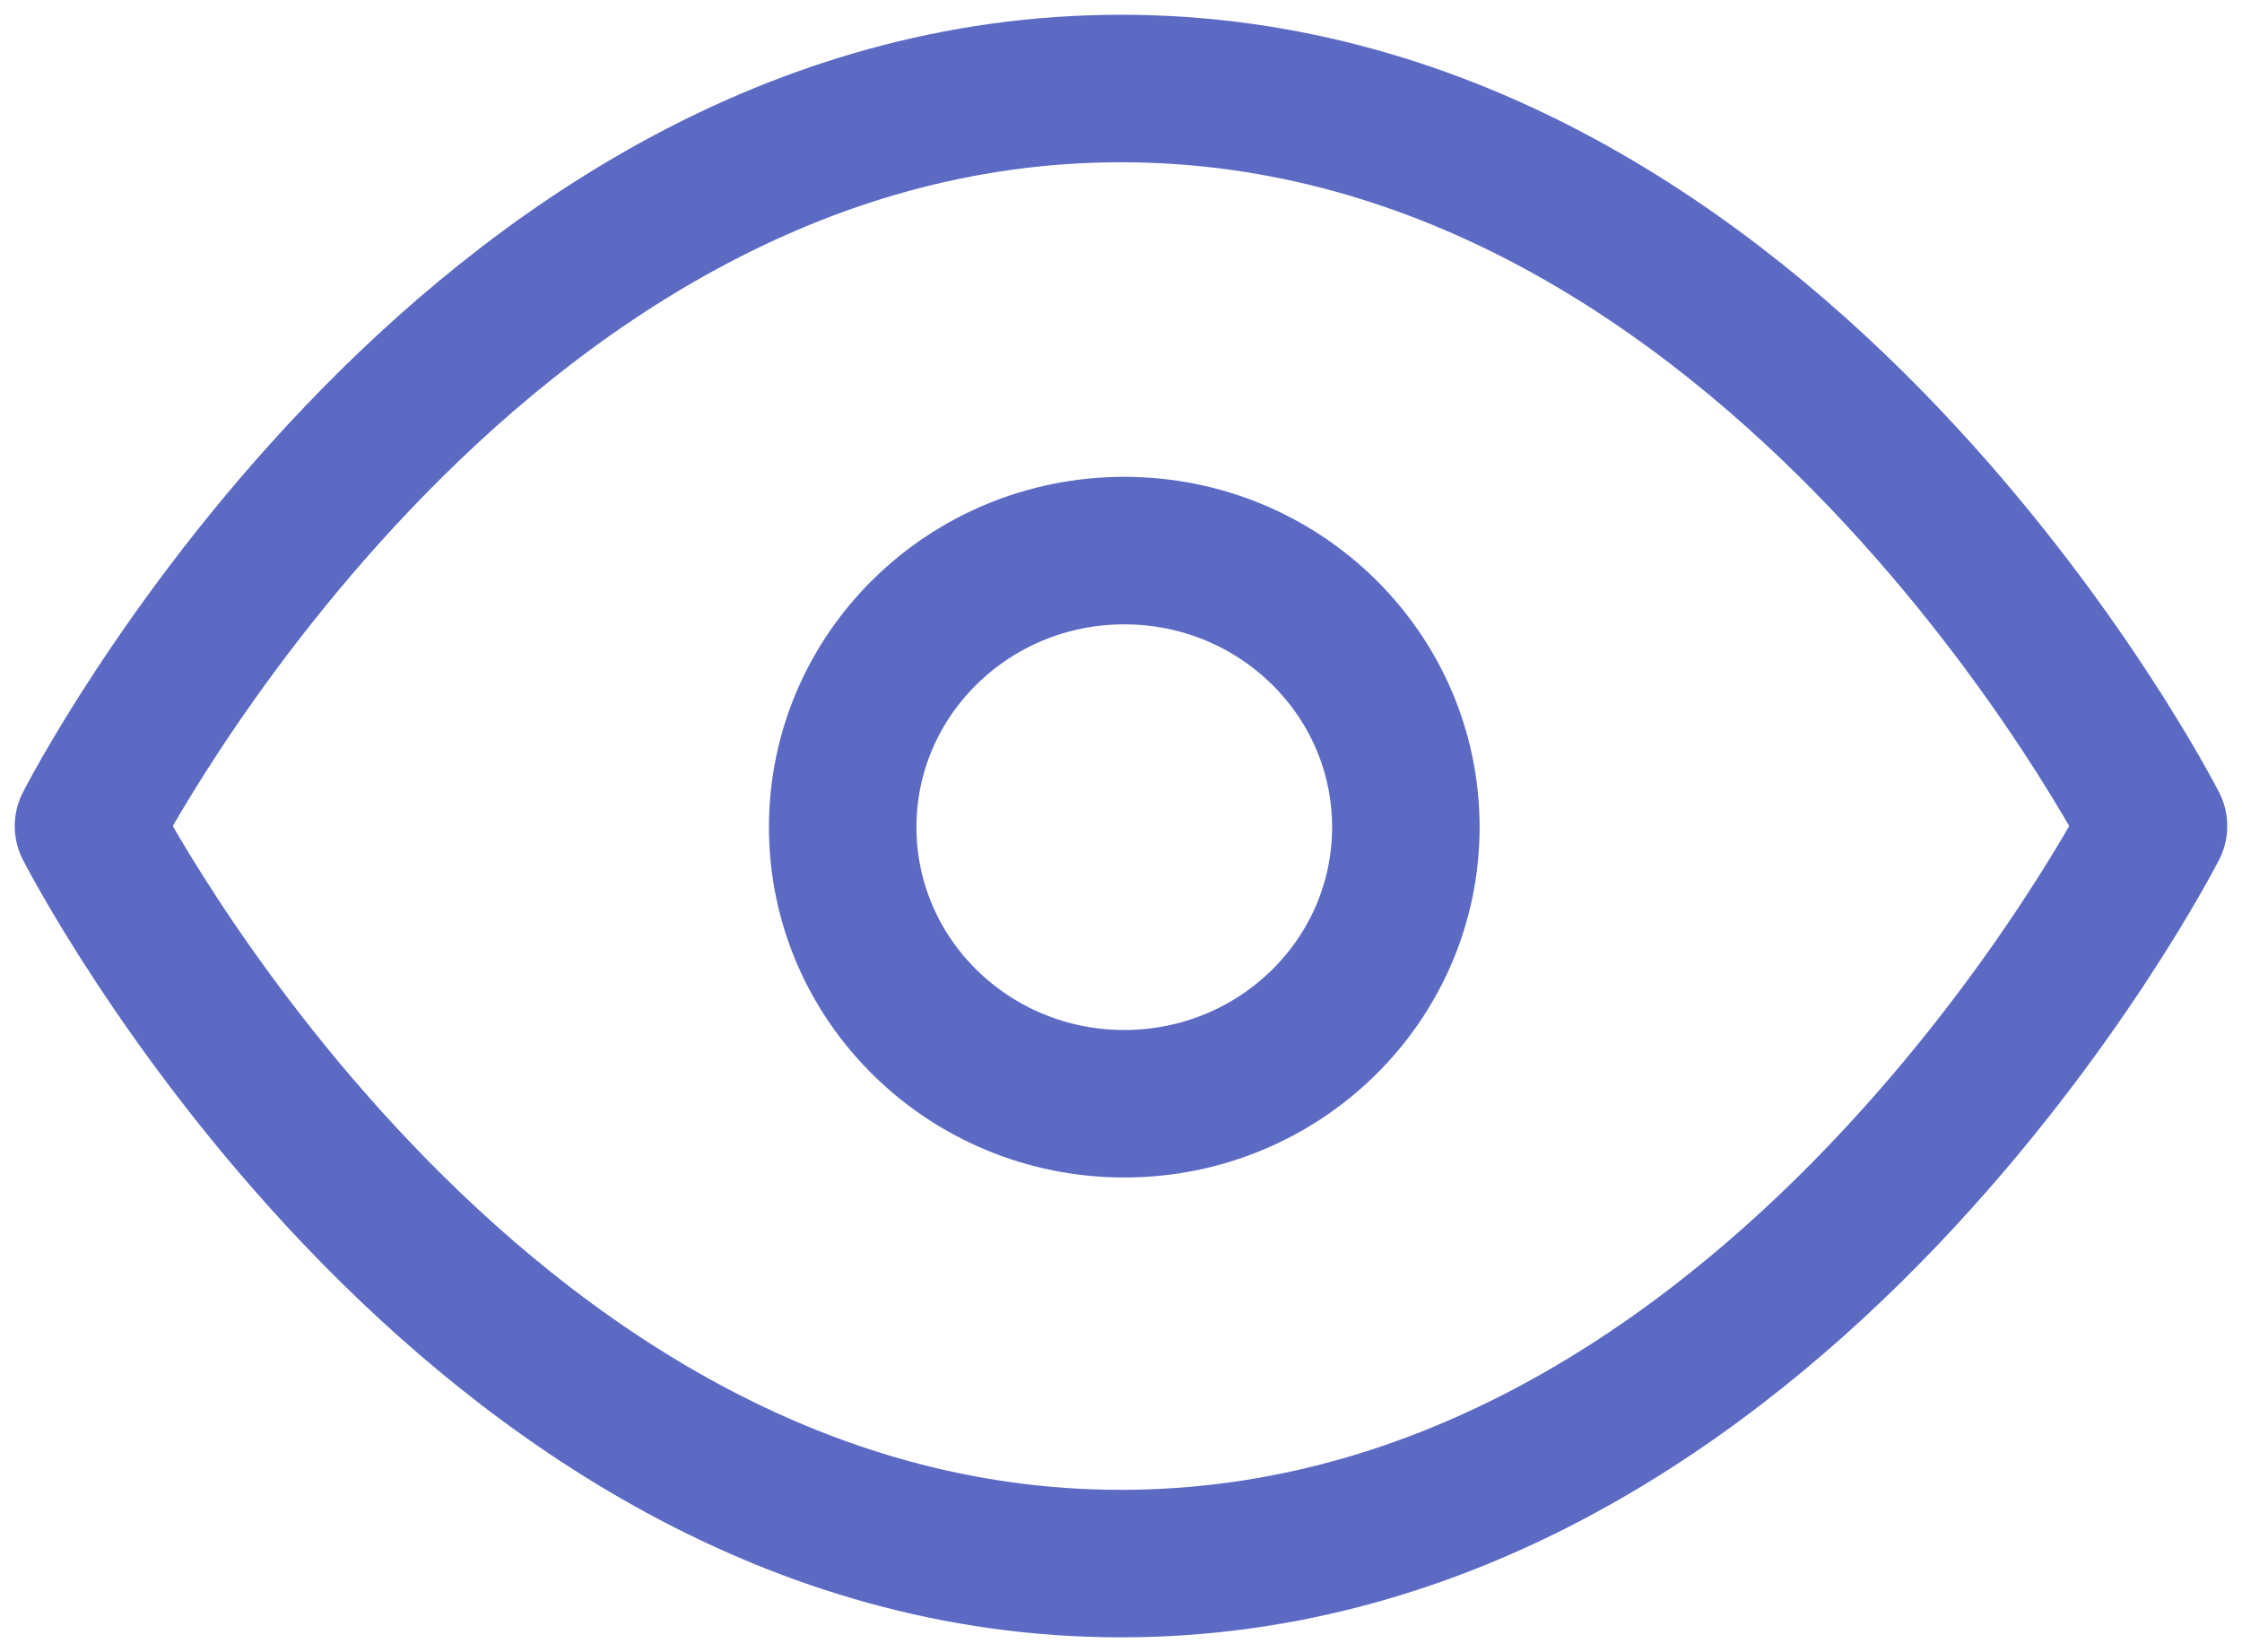 <svg xmlns="http://www.w3.org/2000/svg" width="76" height="56" viewBox="0 0 76 56">
    <g fill="none" fill-rule="evenodd" stroke="#5C6AC4" stroke-linecap="round" stroke-linejoin="round" stroke-width="5" transform="translate(3 3)">
        <path d="M0 25S12.727 0 35 0s35 25 35 25-12.727 25-35 25S0 25 0 25z"/>
        <ellipse cx="35.111" cy="25.038" rx="9.545" ry="9.375"/>
    </g>
</svg>
